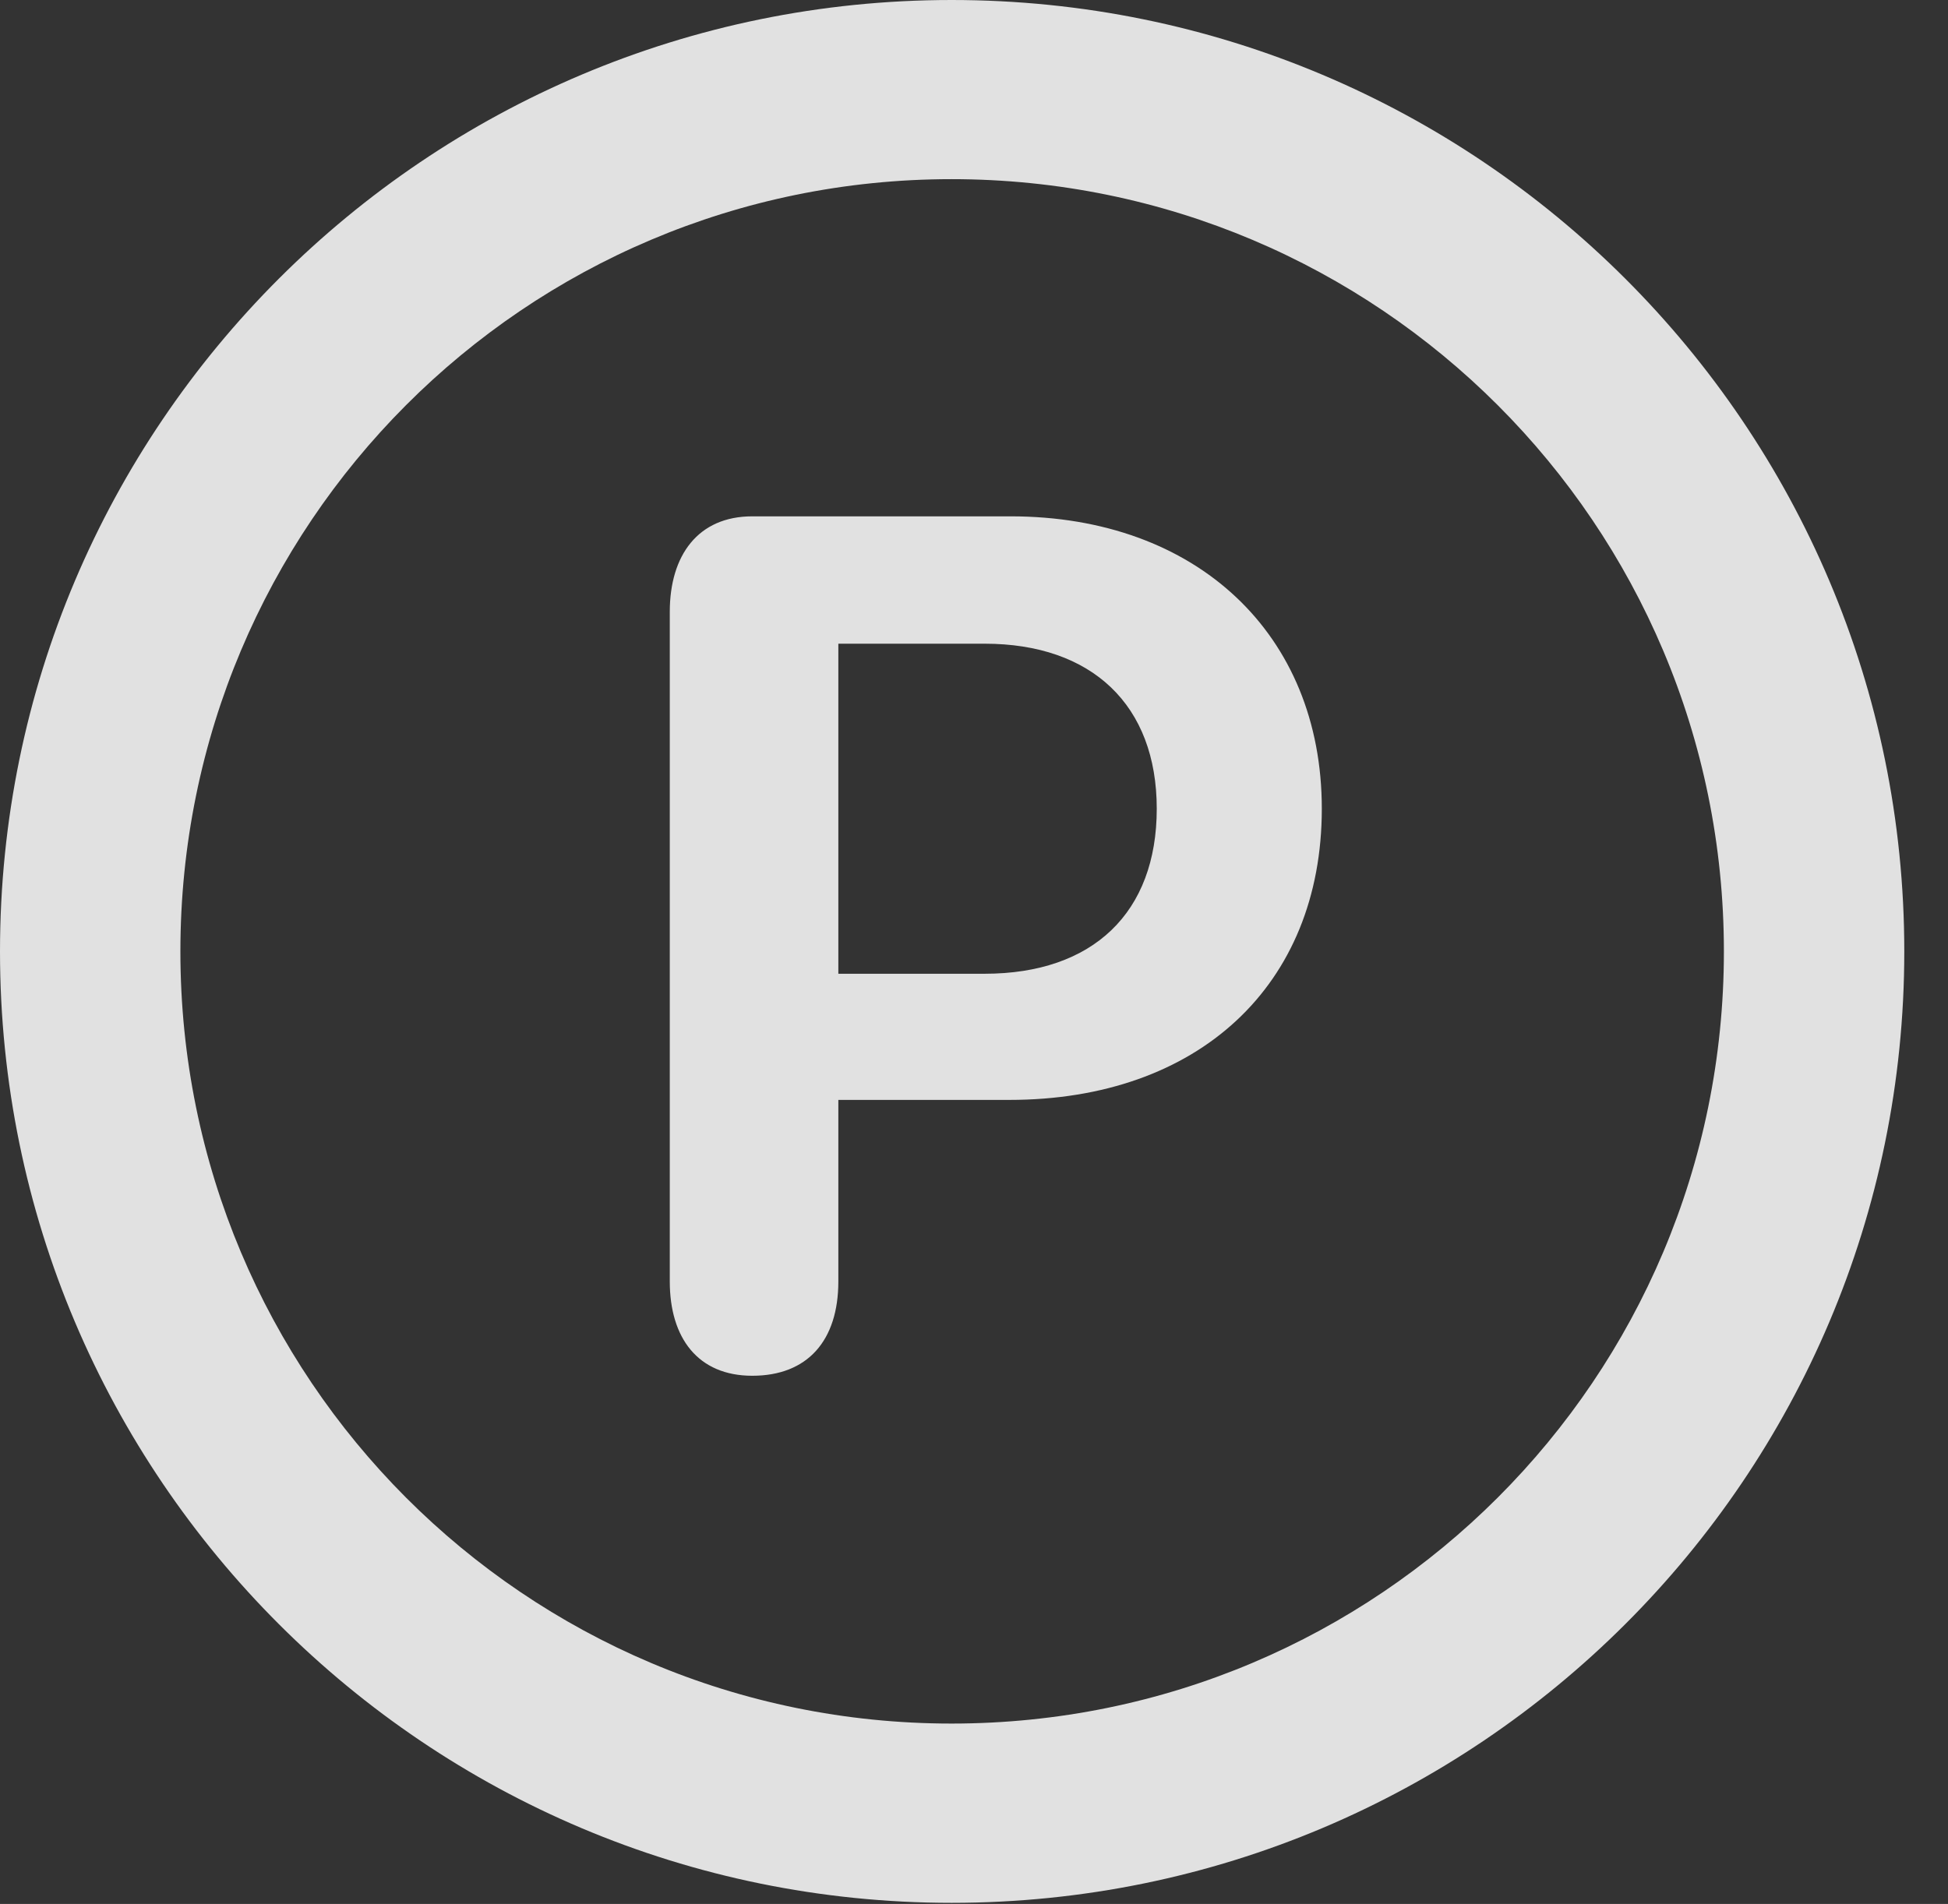 <?xml version="1.0" encoding="UTF-8"?>
<!--Generator: Apple Native CoreSVG 341-->
<!DOCTYPE svg
PUBLIC "-//W3C//DTD SVG 1.1//EN"
       "http://www.w3.org/Graphics/SVG/1.1/DTD/svg11.dtd">
<svg version="1.1" xmlns="http://www.w3.org/2000/svg" xmlns:xlink="http://www.w3.org/1999/xlink" viewBox="0 0 16.133 15.771">
 <rect x="0" y="0" width="16.133" height="15.771" fill="#333333" stroke="none"/>
 <g>
  <rect height="15.771" opacity="0" width="16.133" x="0" y="0"/>
  <path d="M7.881 15.762C12.236 15.762 15.771 12.236 15.771 7.881C15.771 3.525 12.236 0 7.881 0C3.535 0 0 3.525 0 7.881C0 12.236 3.535 15.762 7.881 15.762ZM7.881 14.277C4.346 14.277 1.494 11.416 1.494 7.881C1.494 4.346 4.346 1.484 7.881 1.484C11.416 1.484 14.277 4.346 14.277 7.881C14.277 11.416 11.416 14.277 7.881 14.277Z" fill="white" fill-opacity="0.85"/>
  <path d="M6.23 11.396C6.689 11.396 6.943 11.104 6.943 10.615L6.943 9.111L8.359 9.111C9.922 9.111 10.947 8.164 10.947 6.699C10.947 5.254 9.912 4.277 8.369 4.277L6.23 4.277C5.781 4.277 5.547 4.6 5.547 5.068L5.547 10.615C5.547 11.084 5.781 11.396 6.23 11.396ZM6.943 8.066L6.943 5.332L8.154 5.332C9.043 5.332 9.58 5.84 9.58 6.699C9.58 7.559 9.053 8.066 8.154 8.066Z" fill="white" fill-opacity="0.85"/>
 </g>
</svg>
